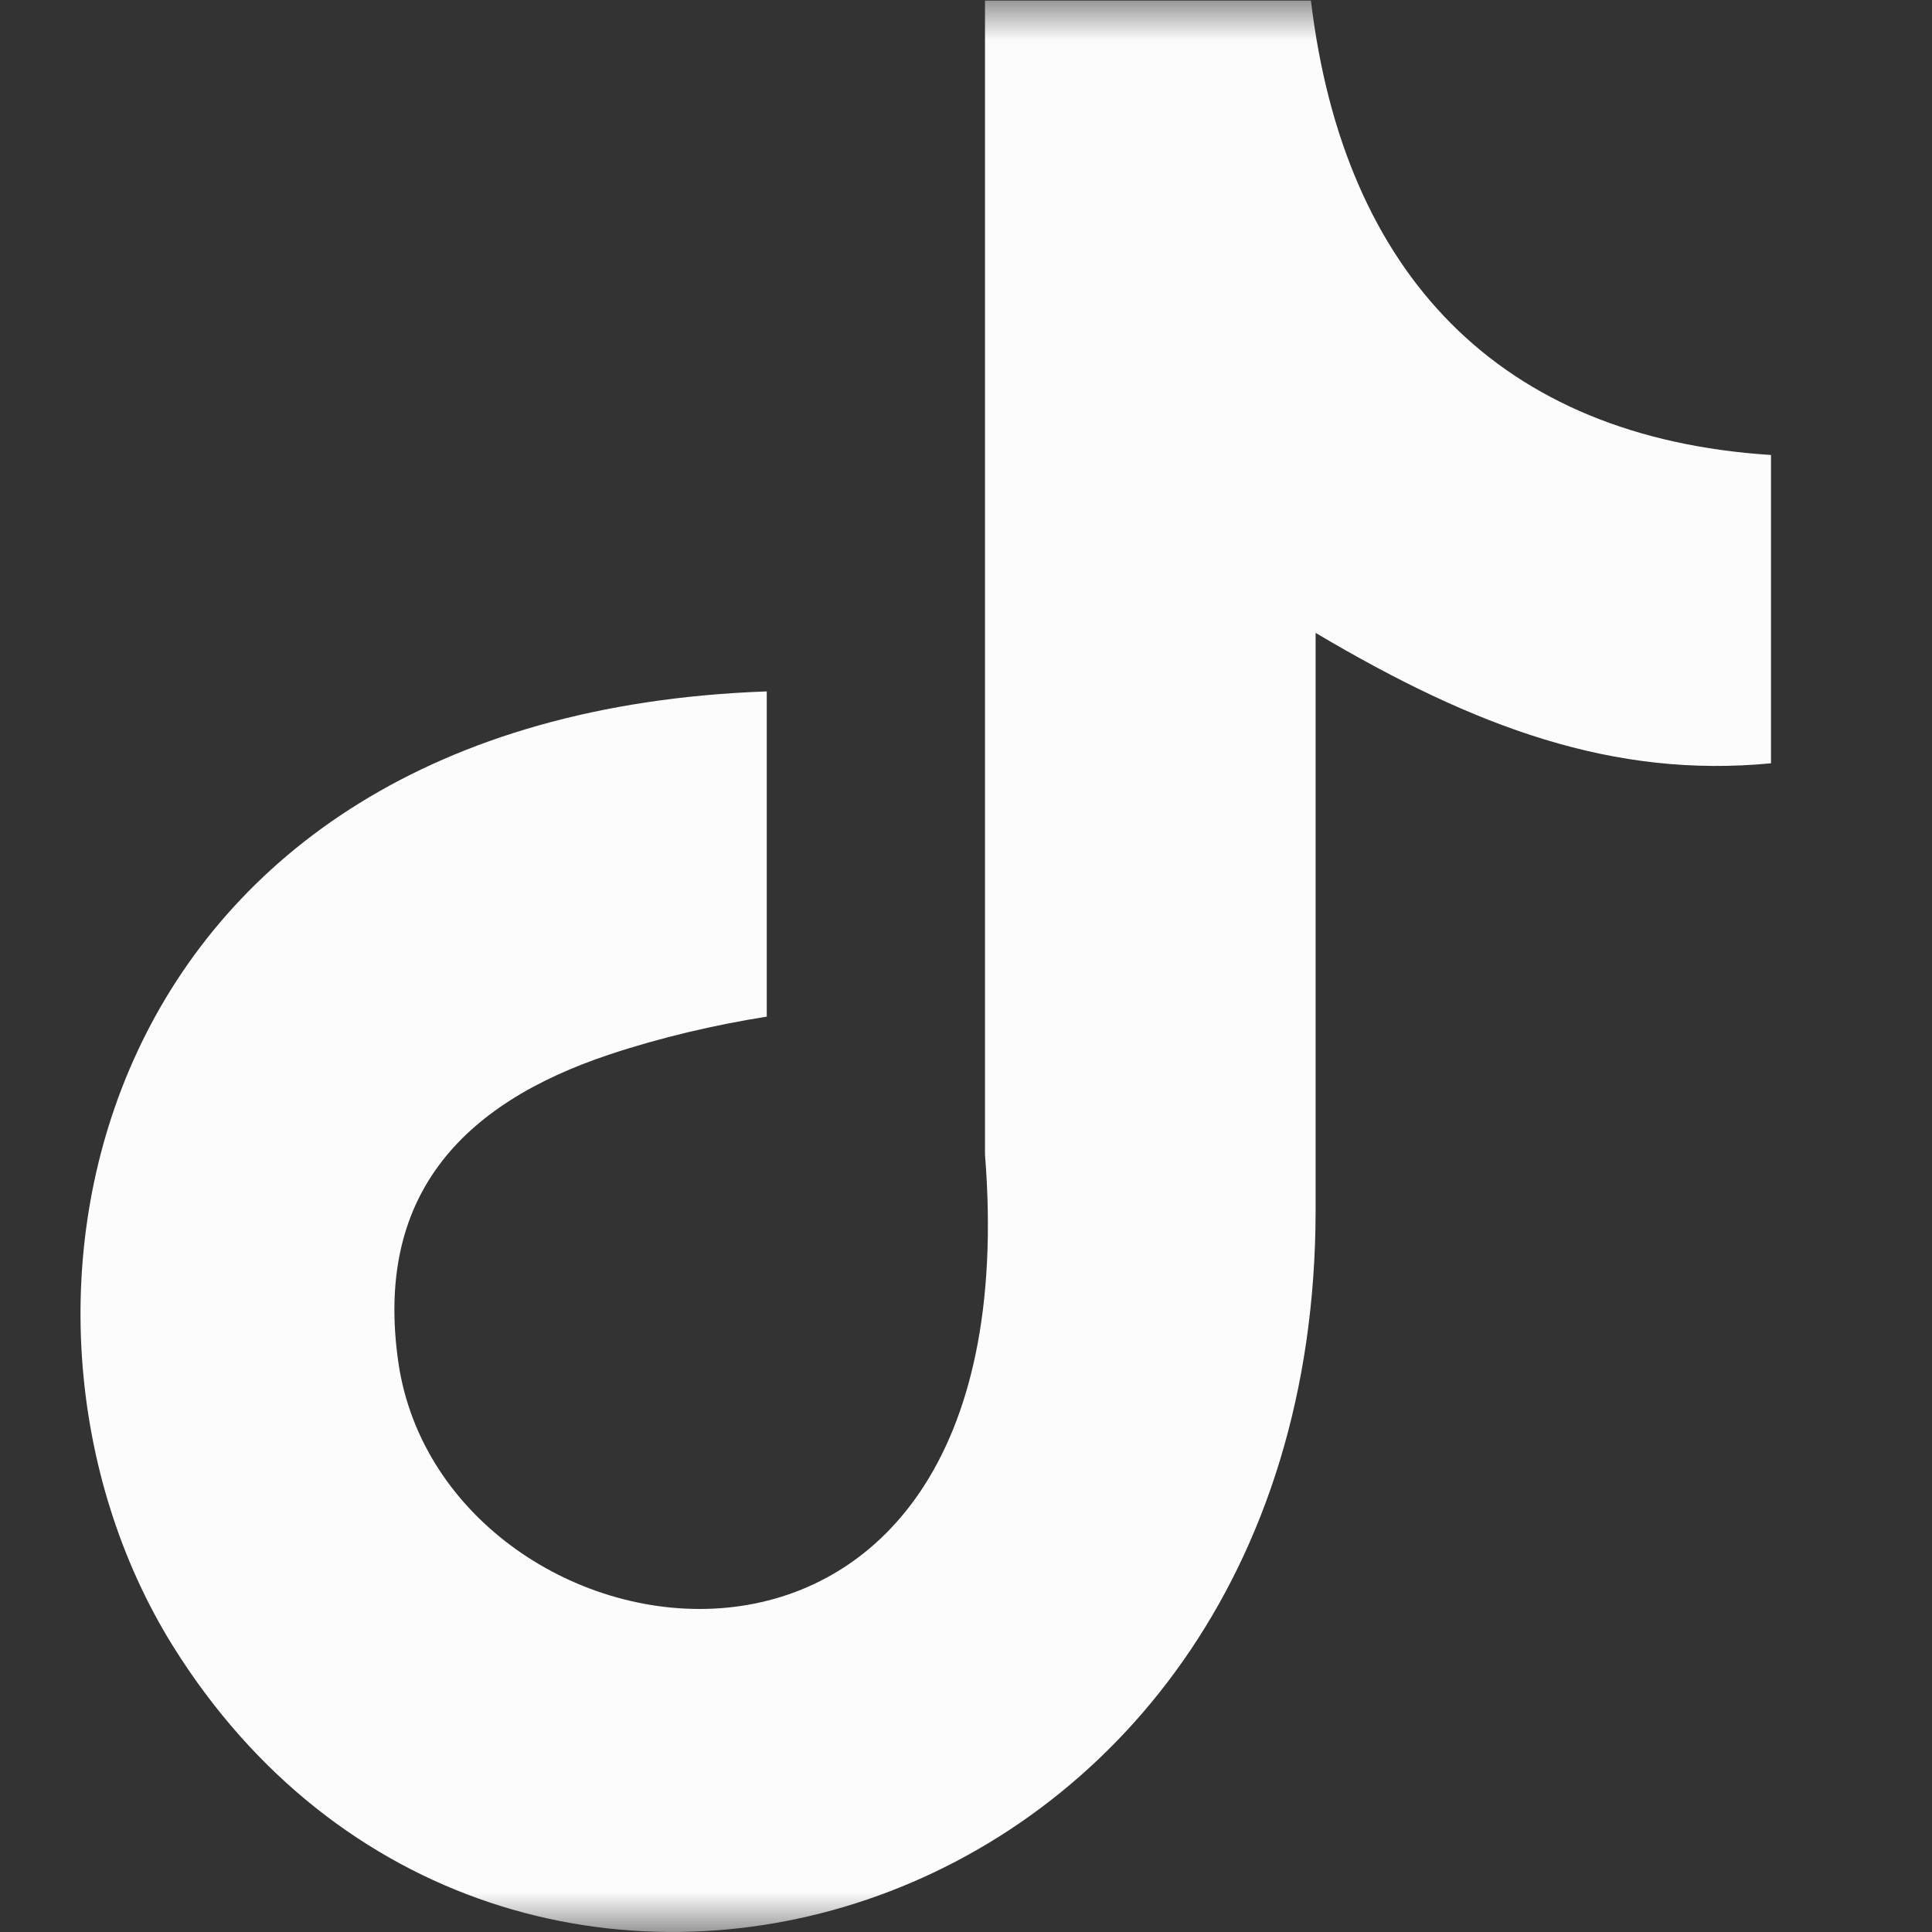 <svg width="24" height="24" fill="#FCFCFC" xmlns="http://www.w3.org/2000/svg"><rect width="100%" height="100%" fill="#333333" stroke="none"/><g clip-path="url(#a)"><mask id="b" style="mask-type:luminance" maskUnits="userSpaceOnUse" x="0" y="0" width="24" height="24"><path d="M24 0H0v24h24V0Z" fill="#FCFCFC"/></mask><g mask="url(#b)"><path fill-rule="evenodd" clip-rule="evenodd" d="M16.284 0c.404 3.406 2.344 5.436 5.716 5.652v3.83c-1.954.188-3.666-.439-5.657-1.62v7.165c0 9.1-10.124 11.945-14.194 5.422C-.466 16.25 1.135 8.885 9.525 8.589v4.04c-.639.101-1.322.26-1.947.468-1.866.62-2.924 1.779-2.63 3.824.566 3.916 7.898 5.076 7.288-2.578V.007h4.048V0Z" fill="#FCFCFC"/></g></g><defs><clipPath id="a"><path fill="#FCFCFC" d="M0 0h24v24H0z"/></clipPath></defs></svg>